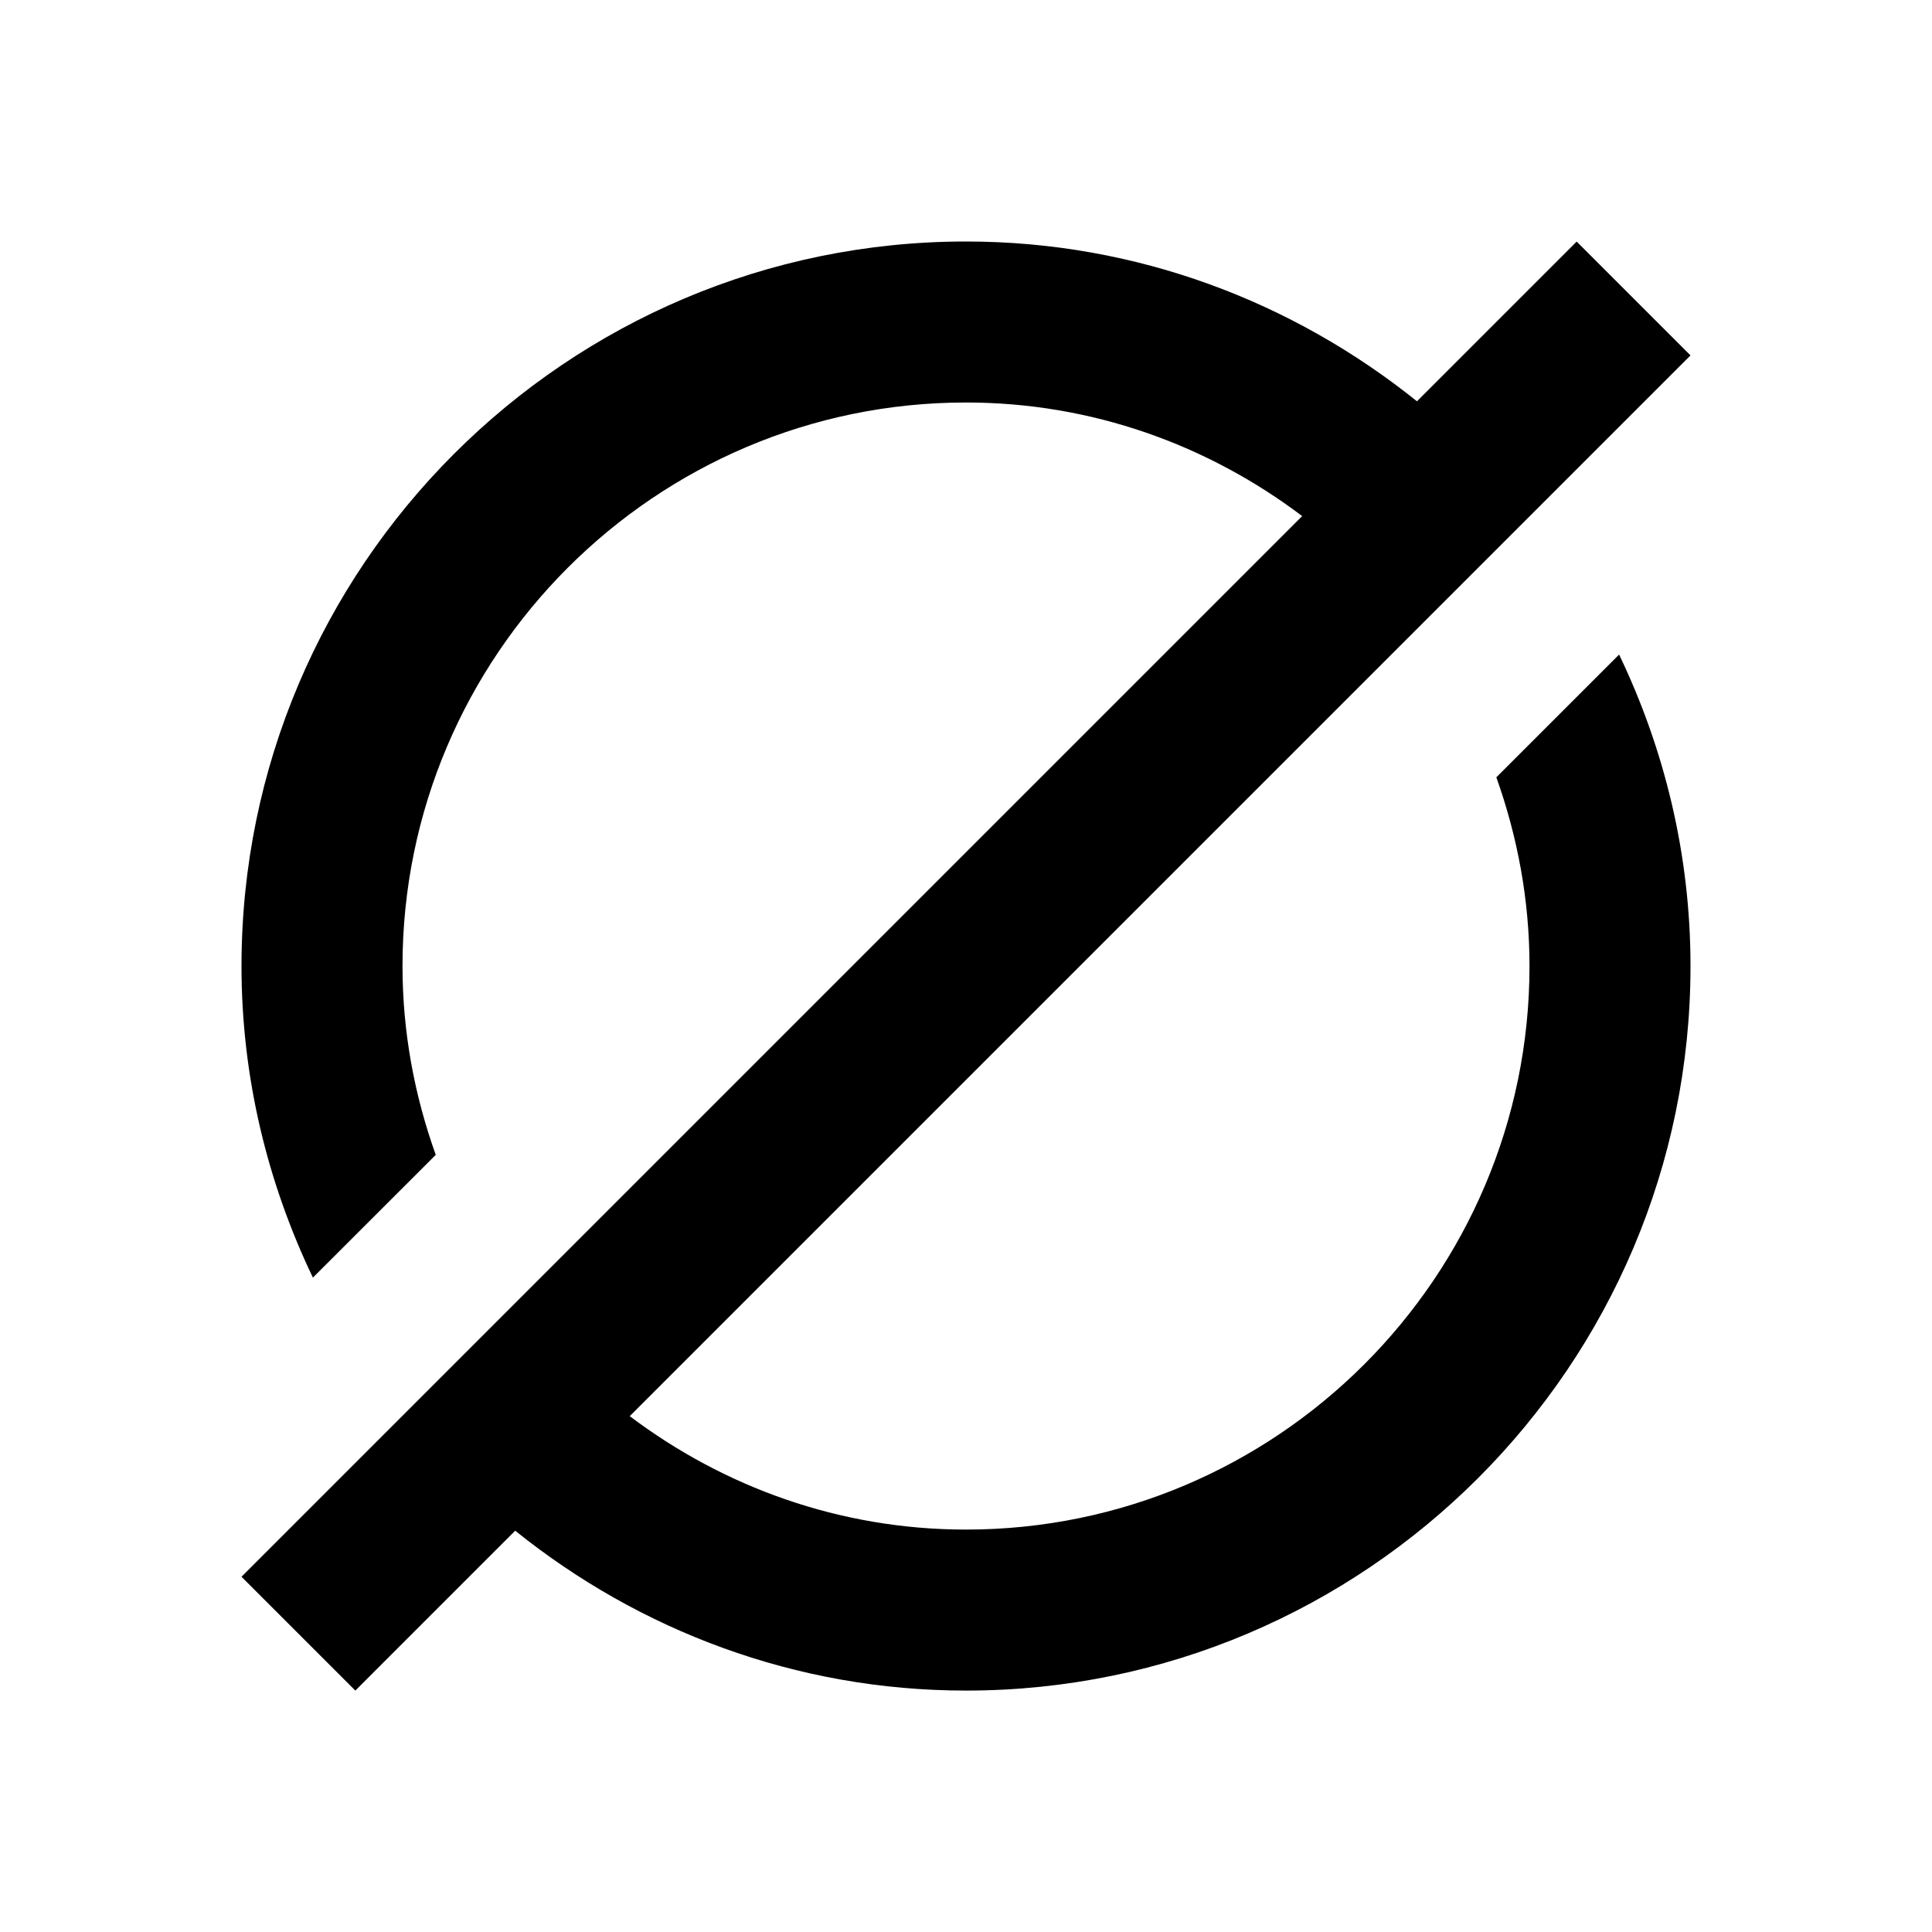<svg xmlns="http://www.w3.org/2000/svg" width="24" height="24" viewBox="0 0 24 24">
  <path fill-rule="evenodd" d="M18.588,9.656 C18.85,10.39 19,11.177 19,12.001 C19,15.861 15.859,19.001 12,19.001 C10.43,19.001 8.989,18.471 7.823,17.592 L21,4.415 L19.586,3.001 L17.602,4.985 C16.064,3.75 14.122,3 12,3 C7.037,3 3,7.038 3,12.001 C3,13.388 3.325,14.697 3.887,15.871 L5.413,14.346 C5.15,13.612 5,12.824 5,12.001 C5,8.141 8.141,5 12,5 C13.57,5 15.011,5.531 16.176,6.411 L3,19.587 L4.414,21.001 L6.4,19.015 C7.938,20.251 9.879,21.001 12,21.001 C16.963,21.001 21,16.963 21,12.001 C21,10.614 20.676,9.305 20.113,8.131 L18.588,9.656 Z"/>
</svg>
